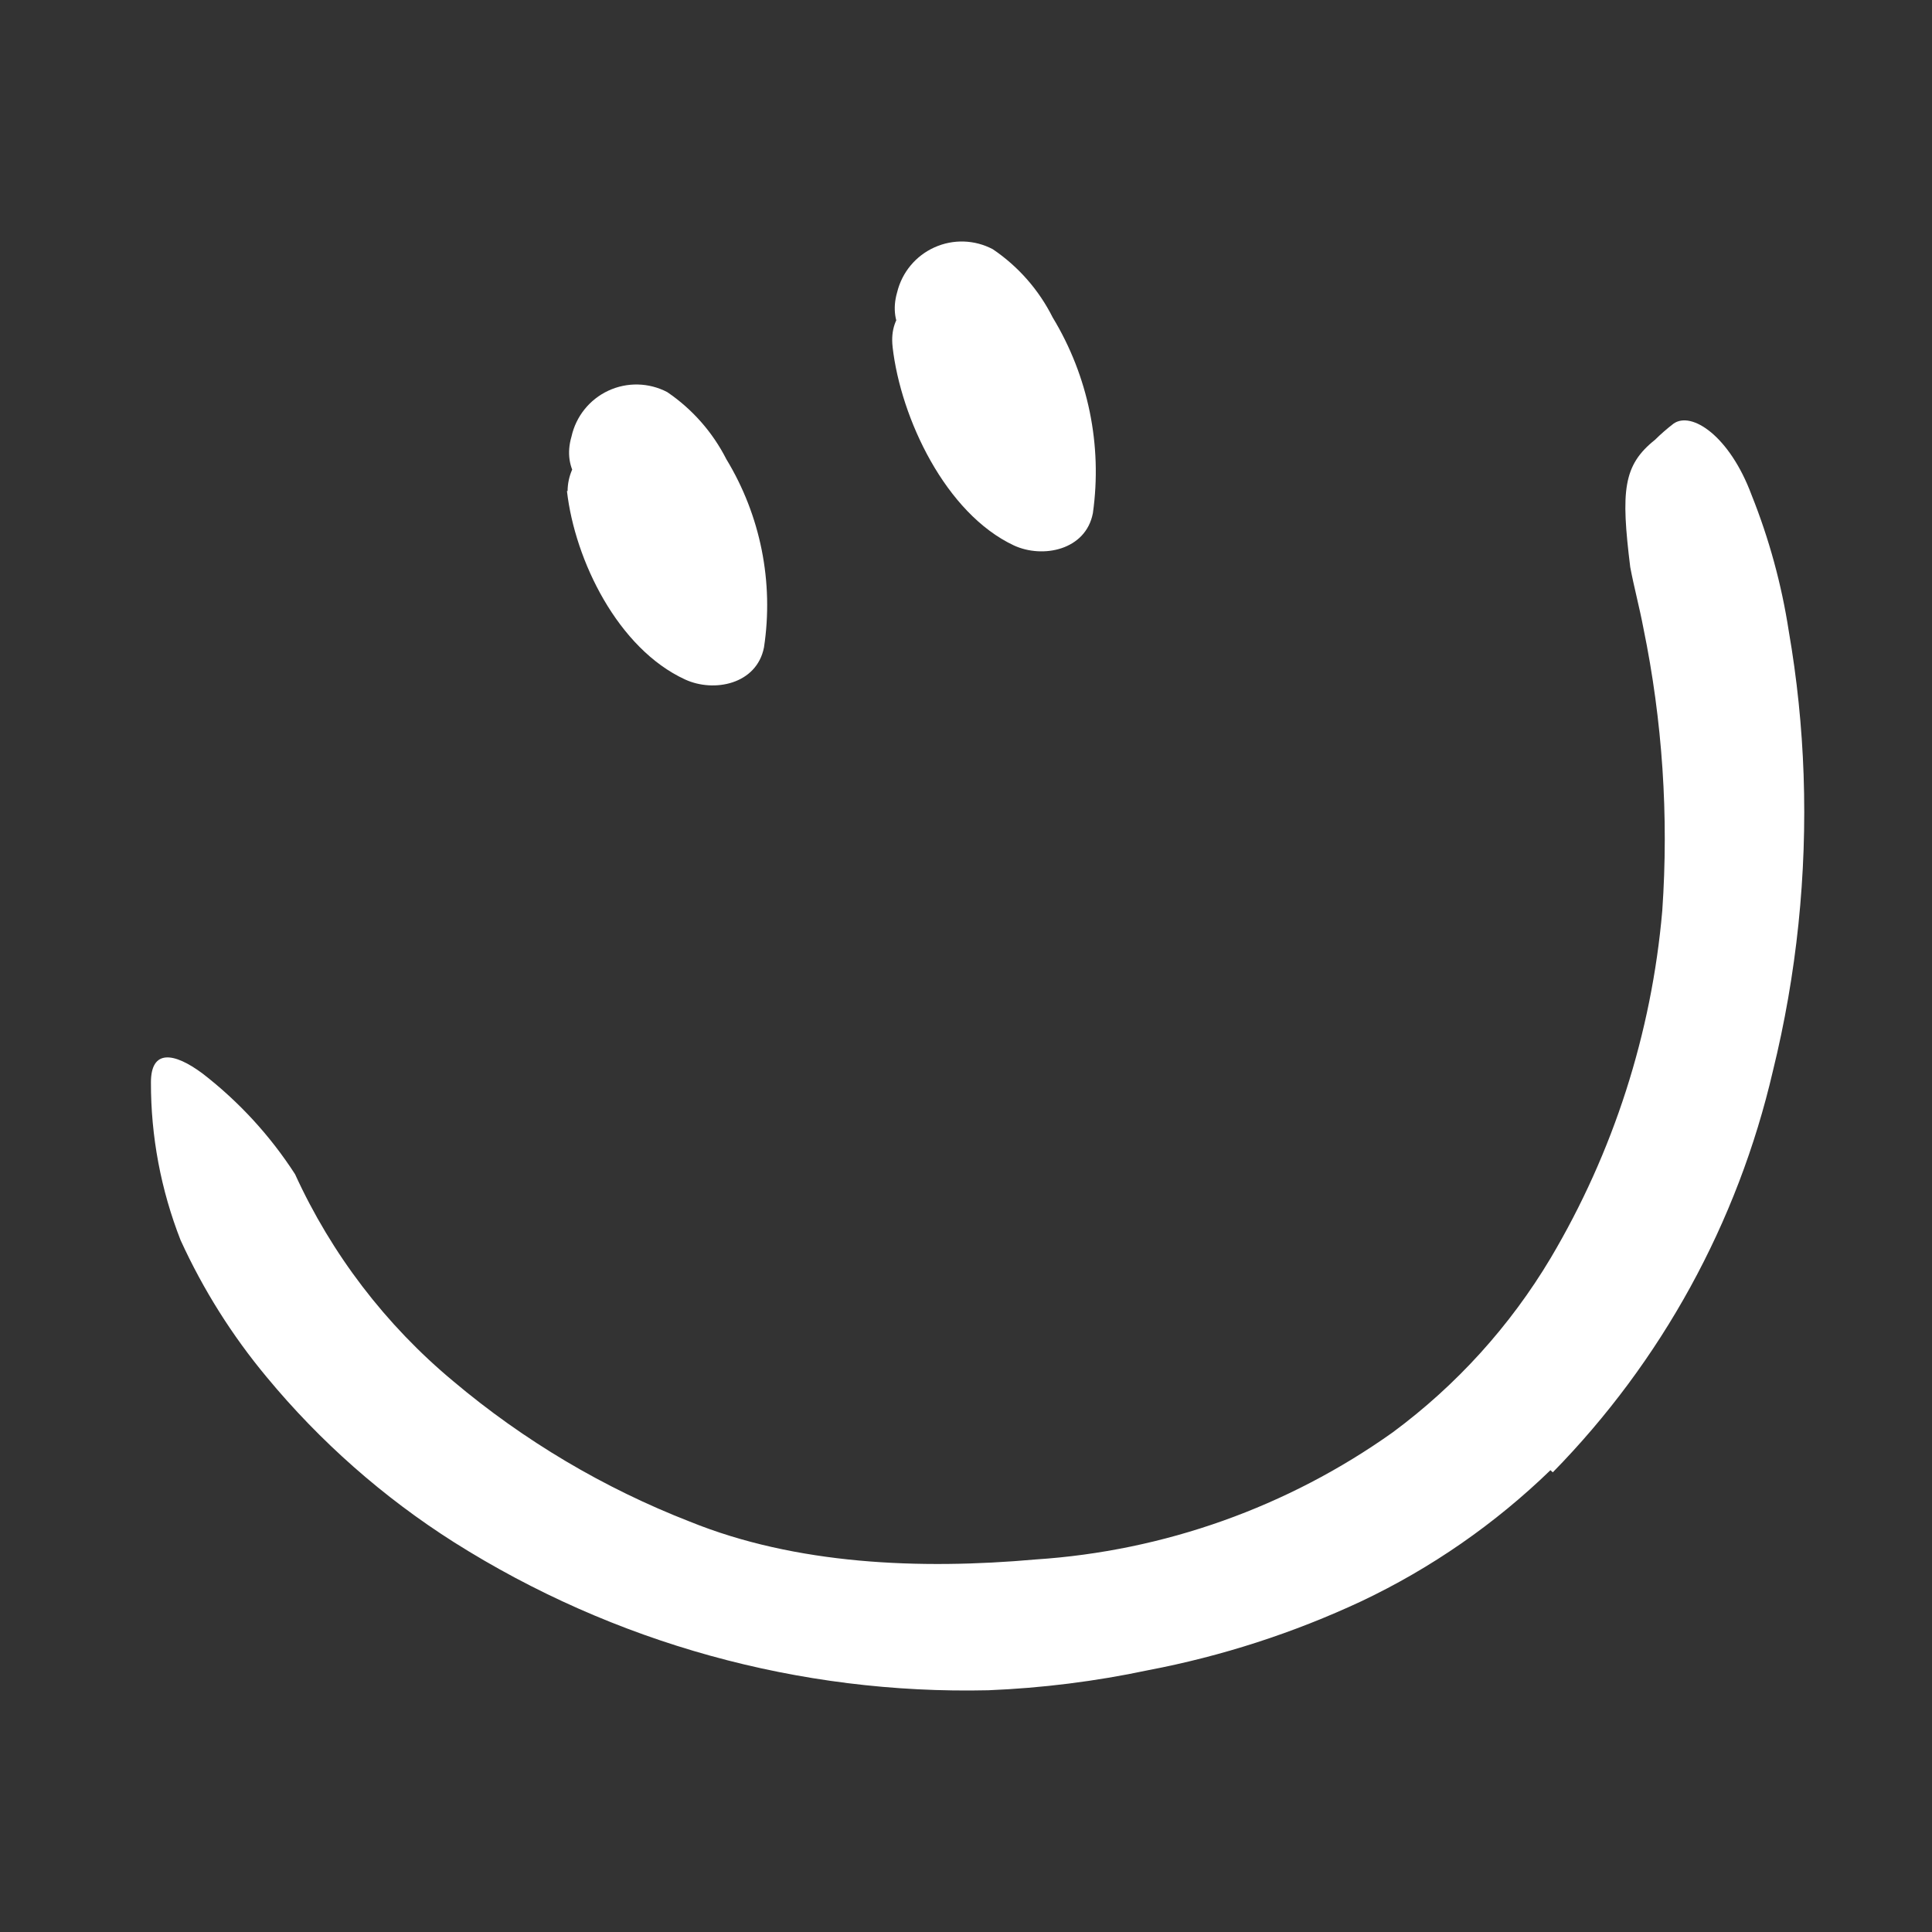 <svg width="64" height="64" viewBox="0 0 64 64" fill="none" xmlns="http://www.w3.org/2000/svg">
<rect x="0" y="0" width="64" height="64" fill="#333333" stroke="none"/>
<path d="M51.36 48.702C49.525 50.48 47.412 51.946 45.103 53.041C42.849 54.095 40.472 54.864 38.028 55.329C36.287 55.698 34.518 55.92 32.74 55.992C26.486 56.136 20.329 54.43 15.04 51.089C12.697 49.602 10.602 47.755 8.834 45.617C7.686 44.239 6.728 42.715 5.983 41.085C5.33 39.418 4.996 37.644 5 35.854C5 34.75 5.762 34.857 6.71 35.562C7.913 36.492 8.95 37.62 9.774 38.897C10.984 41.546 12.774 43.889 15.012 45.752C17.351 47.723 19.999 49.295 22.85 50.405C26.363 51.83 30.46 52.001 34.308 51.659C38.565 51.38 42.661 49.921 46.137 47.448C48.245 45.889 50.023 43.928 51.367 41.676C53.448 38.166 54.712 34.233 55.065 30.168C55.282 27.031 55.072 23.878 54.438 20.798C54.31 20.121 54.132 19.465 54.004 18.788C53.69 16.252 53.768 15.411 54.823 14.57C55.016 14.379 55.221 14.201 55.436 14.035C56.034 13.608 57.295 14.442 58.022 16.394C58.603 17.846 59.017 19.359 59.255 20.905C59.528 22.48 59.692 24.073 59.747 25.672C59.86 28.974 59.517 32.276 58.728 35.484C57.564 40.499 55.042 45.097 51.438 48.773L51.36 48.702Z" fill="white"/>
<path d="M18.781 16.266C19.045 18.575 20.477 21.489 22.693 22.508C23.648 22.95 25.066 22.672 25.308 21.446C25.636 19.286 25.195 17.079 24.061 15.211C23.606 14.316 22.932 13.551 22.102 12.988C21.494 12.67 20.773 12.653 20.152 12.942C19.53 13.231 19.079 13.794 18.931 14.463C18.289 16.665 21.724 17.605 22.365 15.403L22.444 15.118L21.624 16.187L21.204 16.308L19.964 15.788C21.168 16.75 22.194 18.931 21.888 20.498L24.503 19.43C23.37 18.73 22.591 17.578 22.365 16.266C22.336 15.294 21.555 14.514 20.584 14.484C19.603 14.492 18.81 15.285 18.802 16.266H18.781Z" fill="white"/>
<path d="M29.569 11.499C29.84 13.857 31.322 17.007 33.588 18.069C34.543 18.51 35.968 18.225 36.203 17C36.521 14.749 36.05 12.458 34.871 10.515C34.415 9.605 33.733 8.827 32.89 8.257C32.289 7.938 31.576 7.915 30.956 8.194C30.336 8.472 29.88 9.021 29.719 9.682C29.078 11.891 32.519 12.831 33.154 10.629L33.239 10.344L32.42 11.413L31.992 11.534L30.731 11.014C31.985 12.019 33.082 14.42 32.769 16.045L35.384 14.983C34.301 14.477 33.246 12.66 33.132 11.492C32.876 9.24 29.306 9.211 29.569 11.492V11.499Z" fill="white"/>
</svg>
